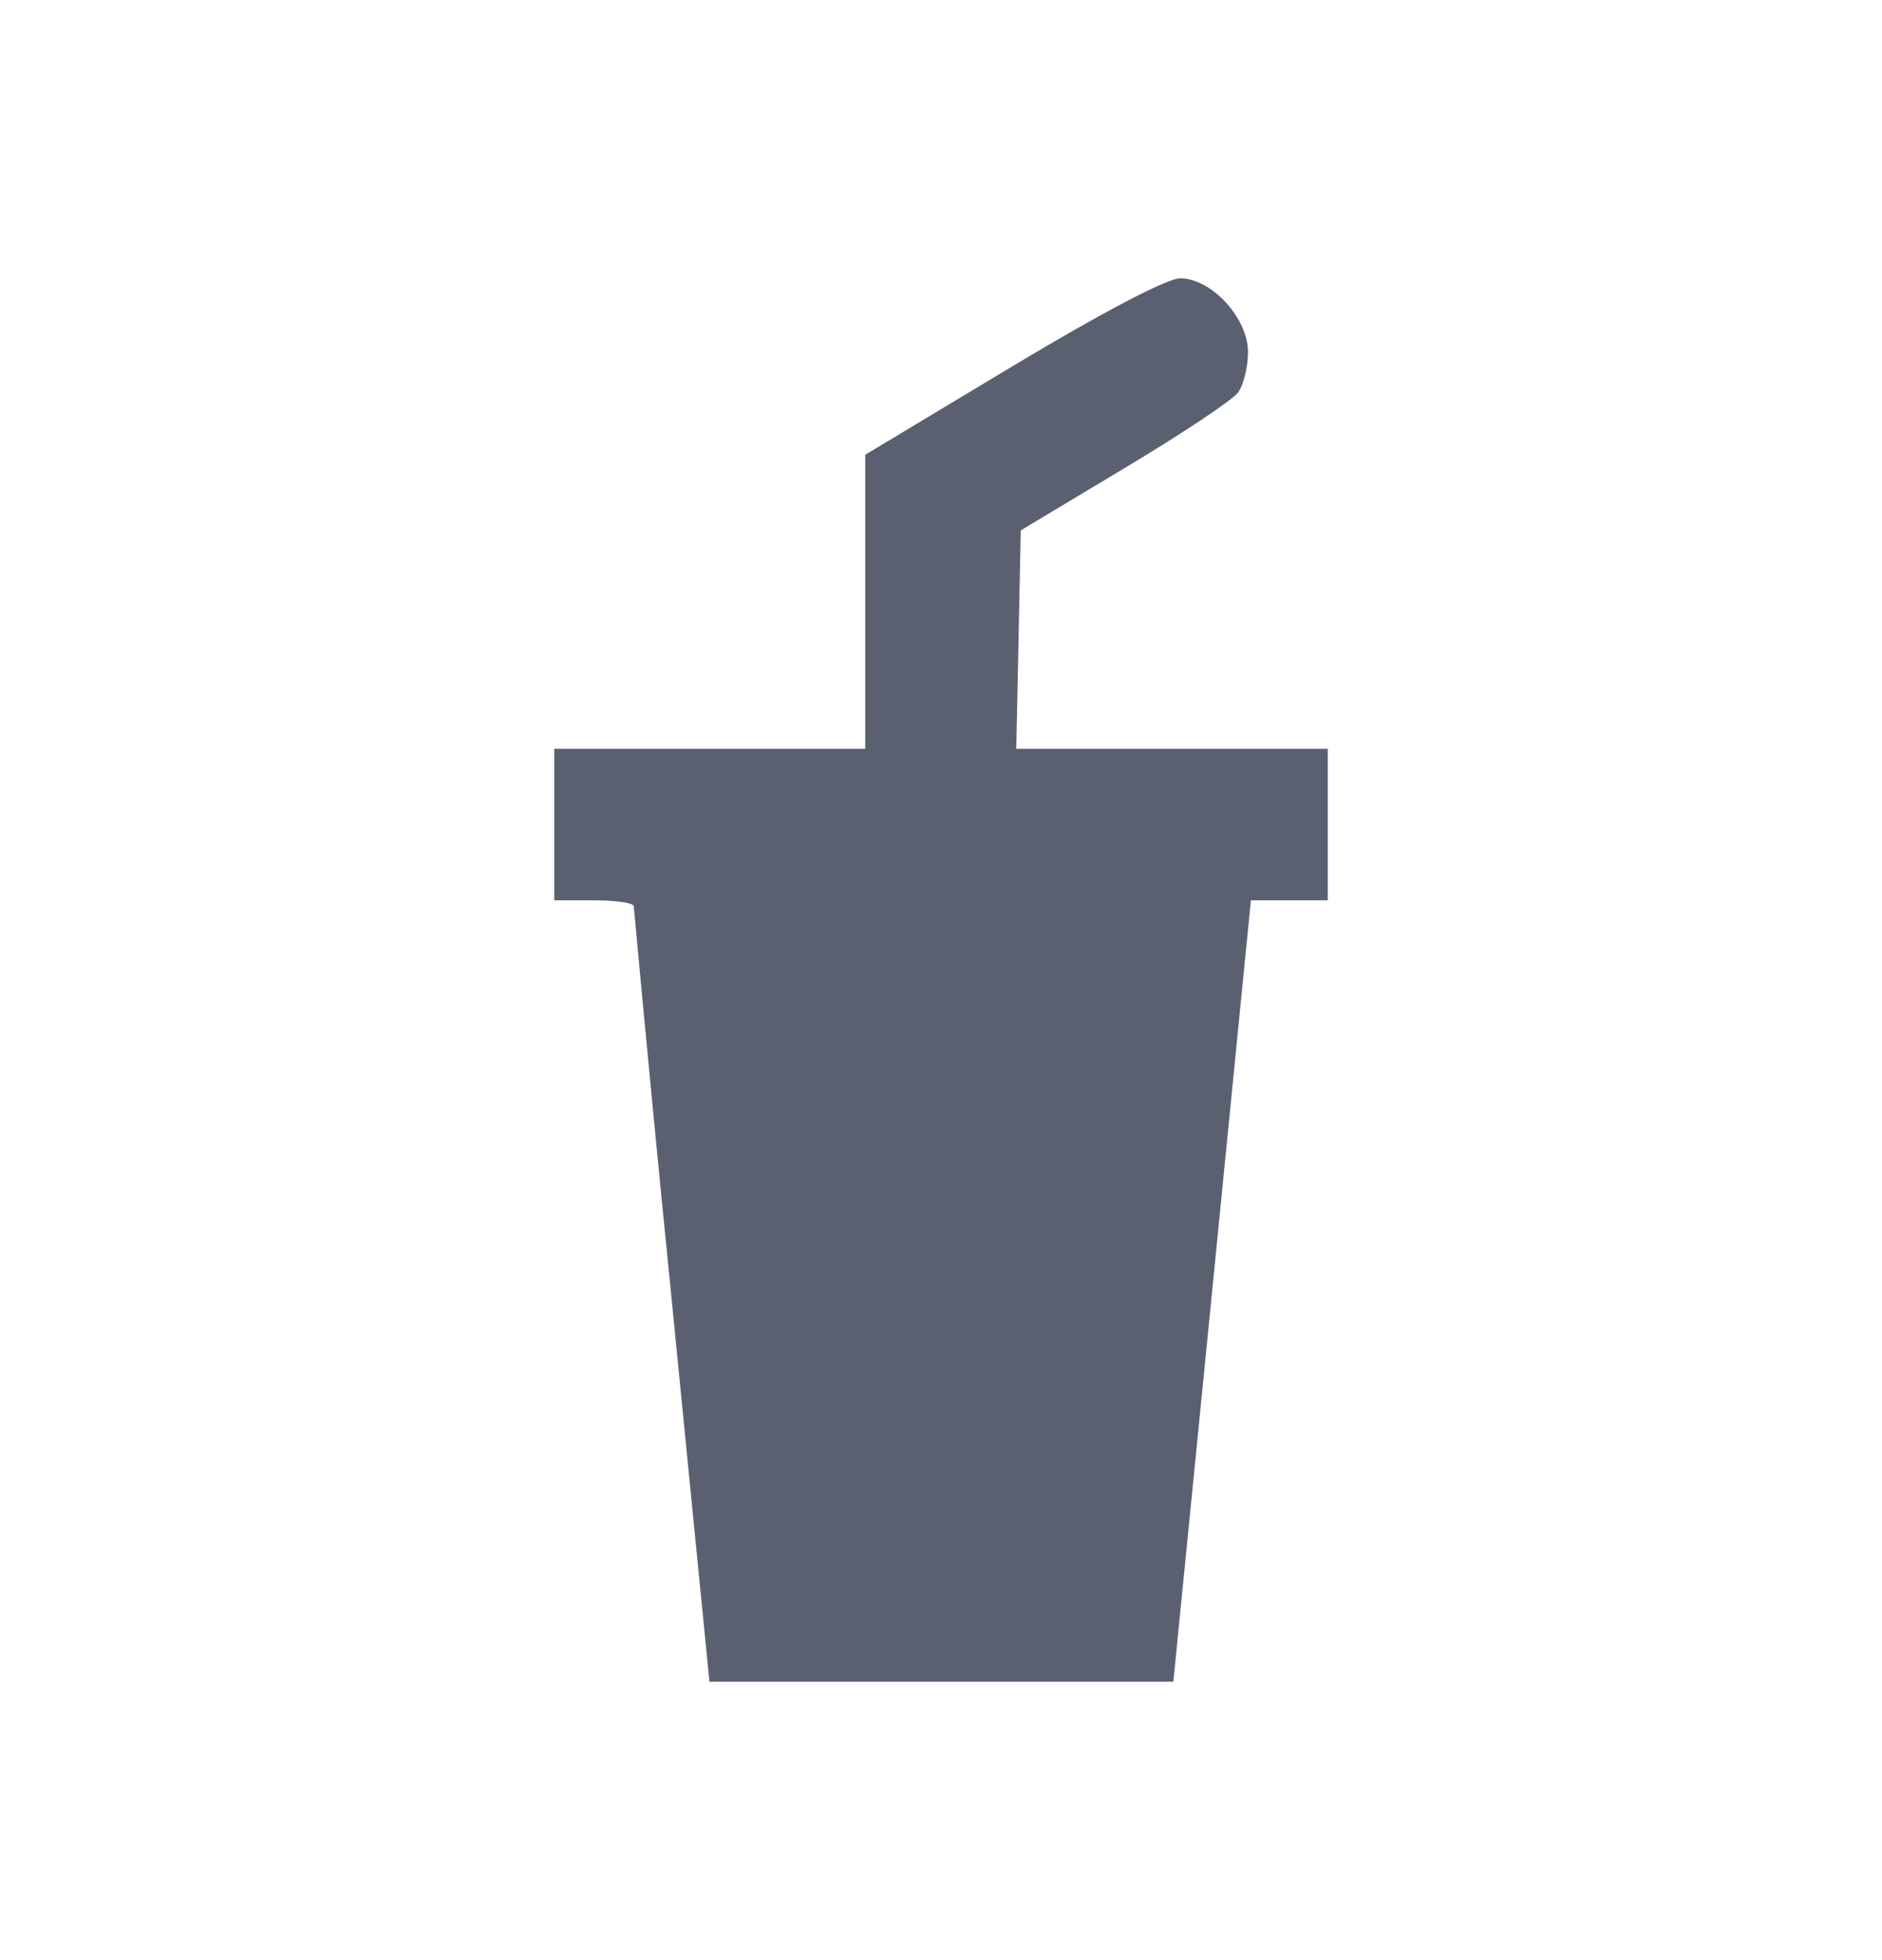 <svg width="24" height="25" viewBox="0 0 24 25" fill="none" xmlns="http://www.w3.org/2000/svg">
<path d="M8.562 16.542C8.395 14.882 8.235 13.221 8.082 11.559C8.083 11.517 7.856 11.483 7.576 11.483H7.068V9.55H11.034V5.8L12.905 4.675C14.045 3.99 14.883 3.55 15.049 3.55C15.449 3.55 15.915 4.056 15.915 4.49C15.915 4.679 15.858 4.911 15.788 5.007C15.718 5.102 15.066 5.537 14.338 5.972L13.017 6.765L12.989 8.157L12.96 9.55H16.932V11.483H15.952L15.458 16.466L14.963 21.449H9.047L8.562 16.542V16.542Z" fill="#5B6071"/>
</svg>
